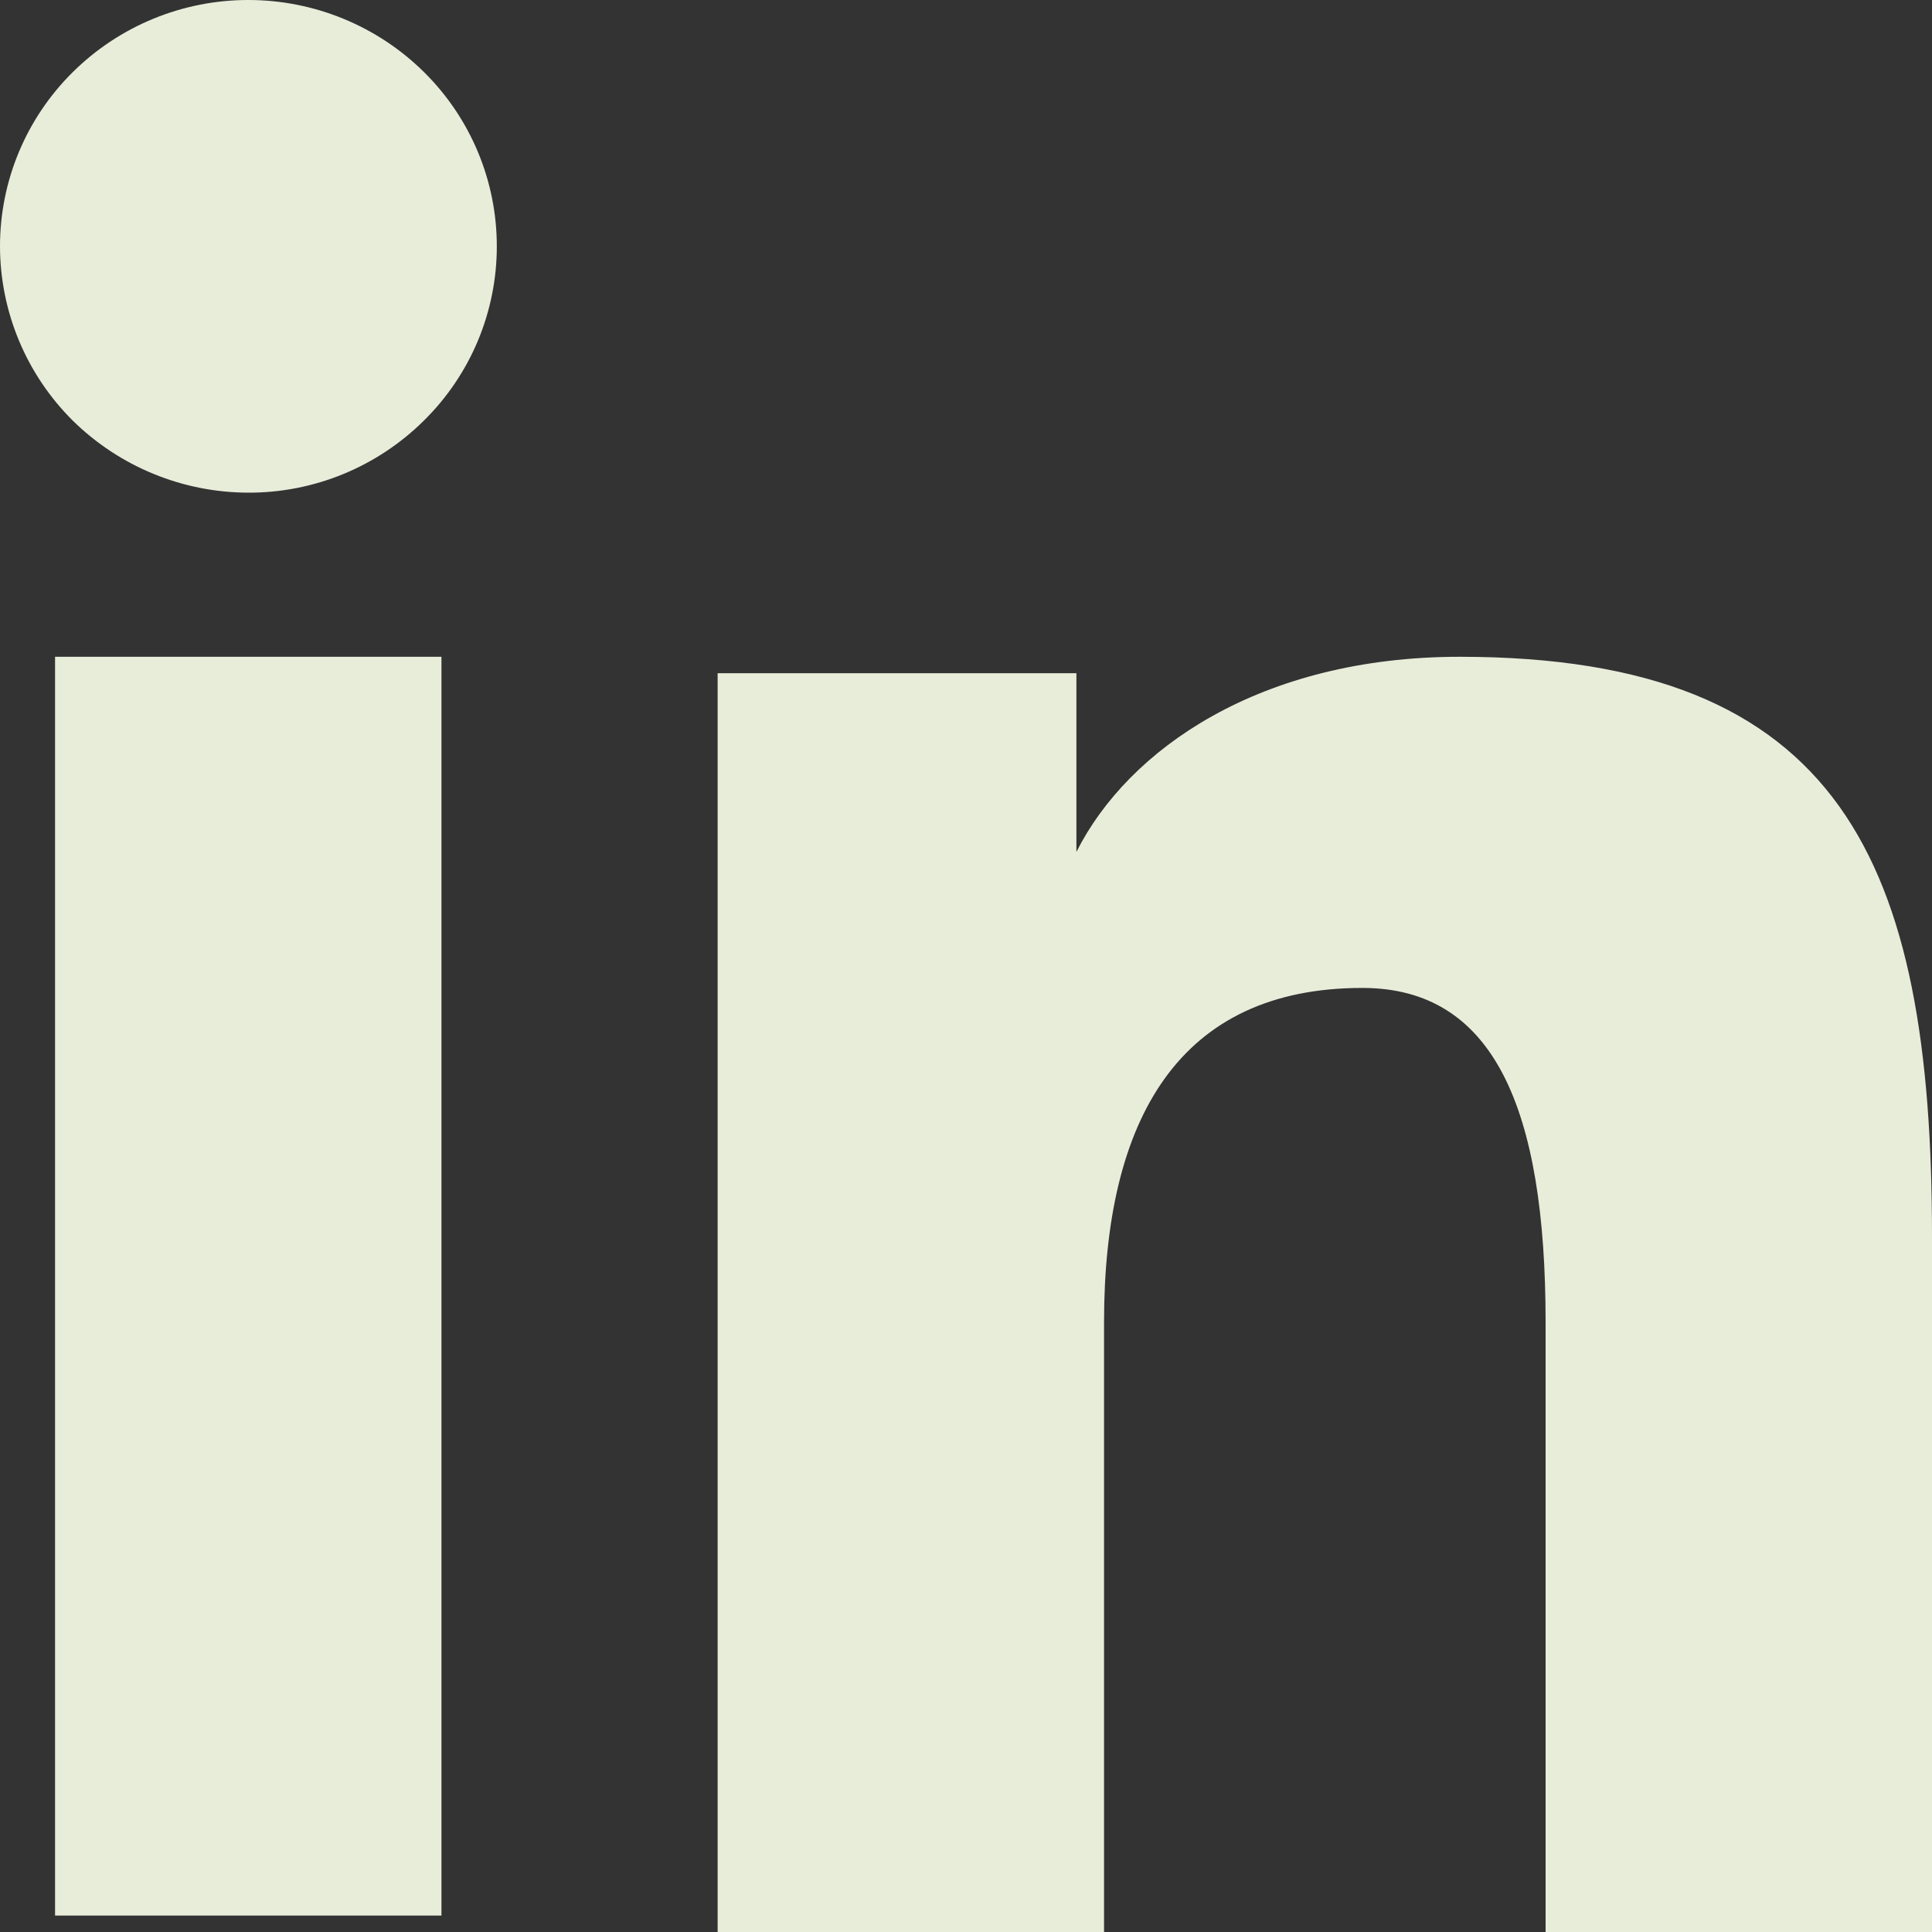 <svg width="40" height="40" viewBox="0 0 40 40" fill="none" xmlns="http://www.w3.org/2000/svg">
<rect x="0" y="0" width="40" height="40" fill="#333333" stroke="none"/>
<path fill-rule="evenodd" clip-rule="evenodd" d="M14.858 13.938H22.286V17.638C23.356 15.51 26.1 13.598 30.222 13.598C38.124 13.598 40 17.834 40 25.606V40H32V27.376C32 22.95 30.93 20.454 28.206 20.454C24.428 20.454 22.858 23.144 22.858 27.374V40H14.858V13.938ZM1.14 39.66H9.14V13.598H1.14V39.66ZM10.286 5.1C10.286 5.771 10.153 6.434 9.895 7.053C9.636 7.672 9.257 8.233 8.78 8.704C8.301 9.18 7.733 9.557 7.109 9.814C6.484 10.071 5.815 10.202 5.14 10.2C3.779 10.197 2.474 9.661 1.504 8.706C1.029 8.233 0.651 7.671 0.393 7.053C0.135 6.434 0.001 5.77 0 5.1C0 3.746 0.54 2.45 1.506 1.494C2.473 0.536 3.78 -0.001 5.142 2.1788e-06C6.506 2.1788e-06 7.814 0.538 8.78 1.494C9.746 2.45 10.286 3.746 10.286 5.1Z" fill="#E8EDDA"/>
</svg>
